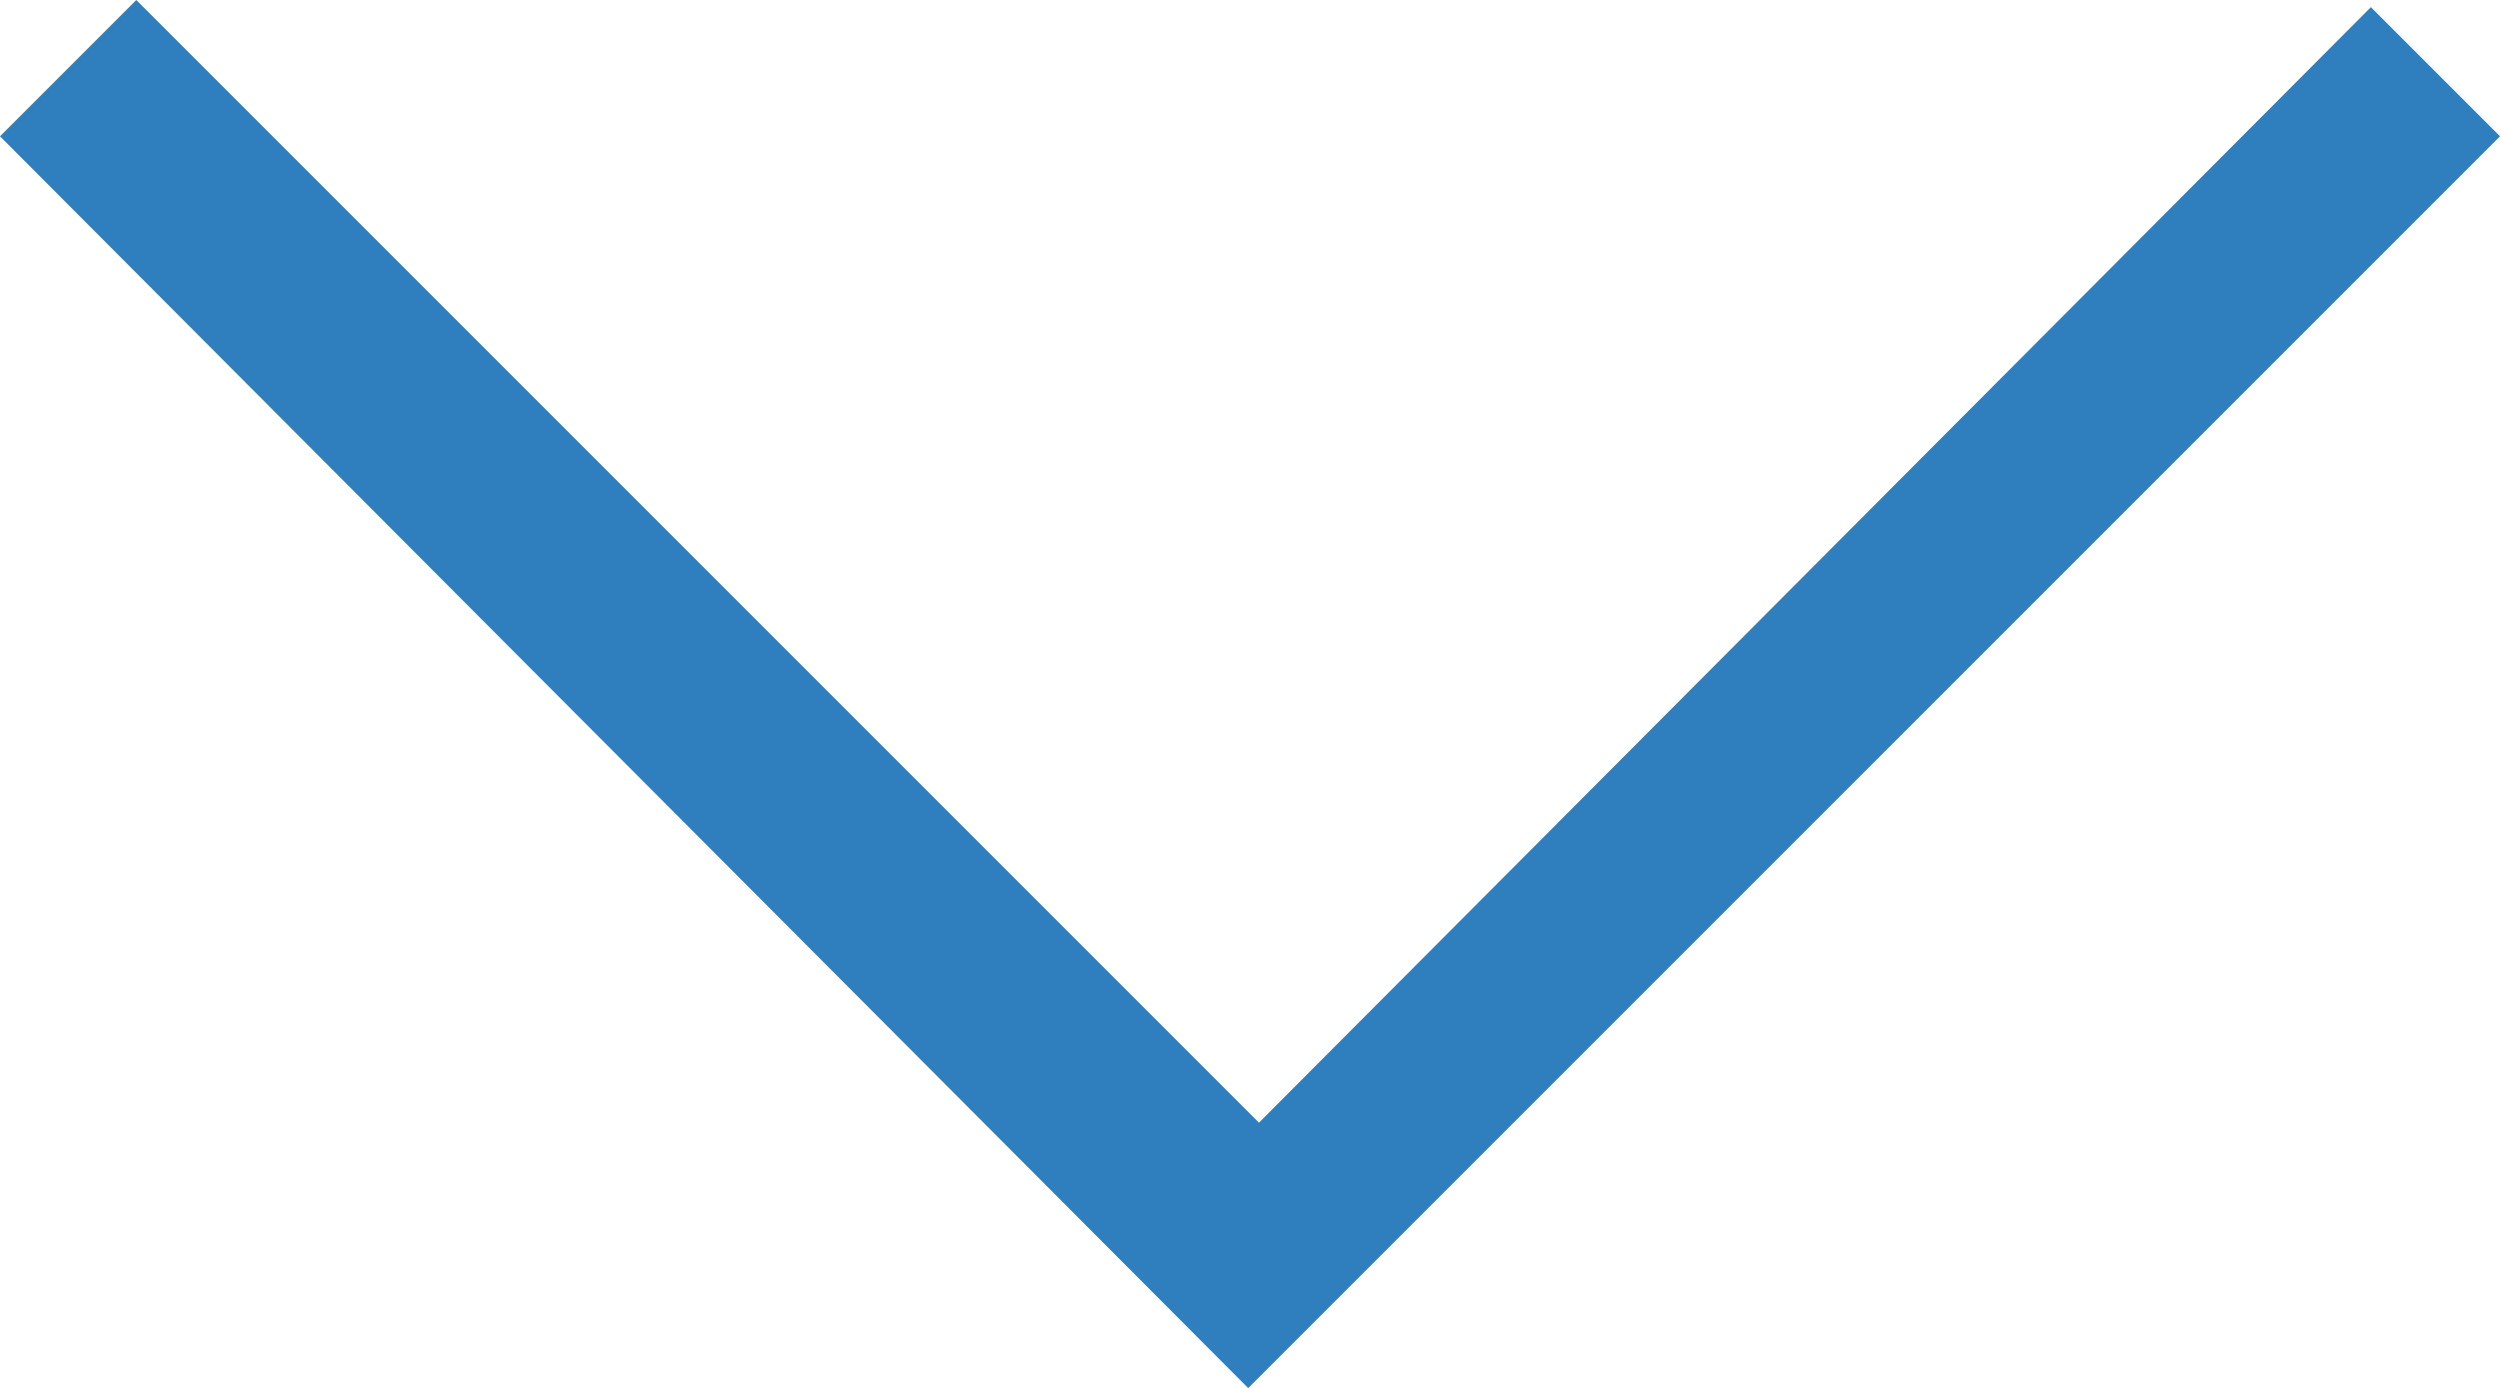 <svg xmlns="http://www.w3.org/2000/svg" viewBox="0 0 6.97 3.87"><defs><style>.cls-1{fill:#2f7fbf;}</style></defs><title>Asset 7</title><g id="Layer_2" data-name="Layer 2"><g id="Layer_1-2" data-name="Layer 1"><polygon class="cls-1" points="3.51 3.13 0.38 0 0 0.38 3.48 3.87 6.97 0.38 6.61 0.02 3.51 3.13"/></g></g></svg>
